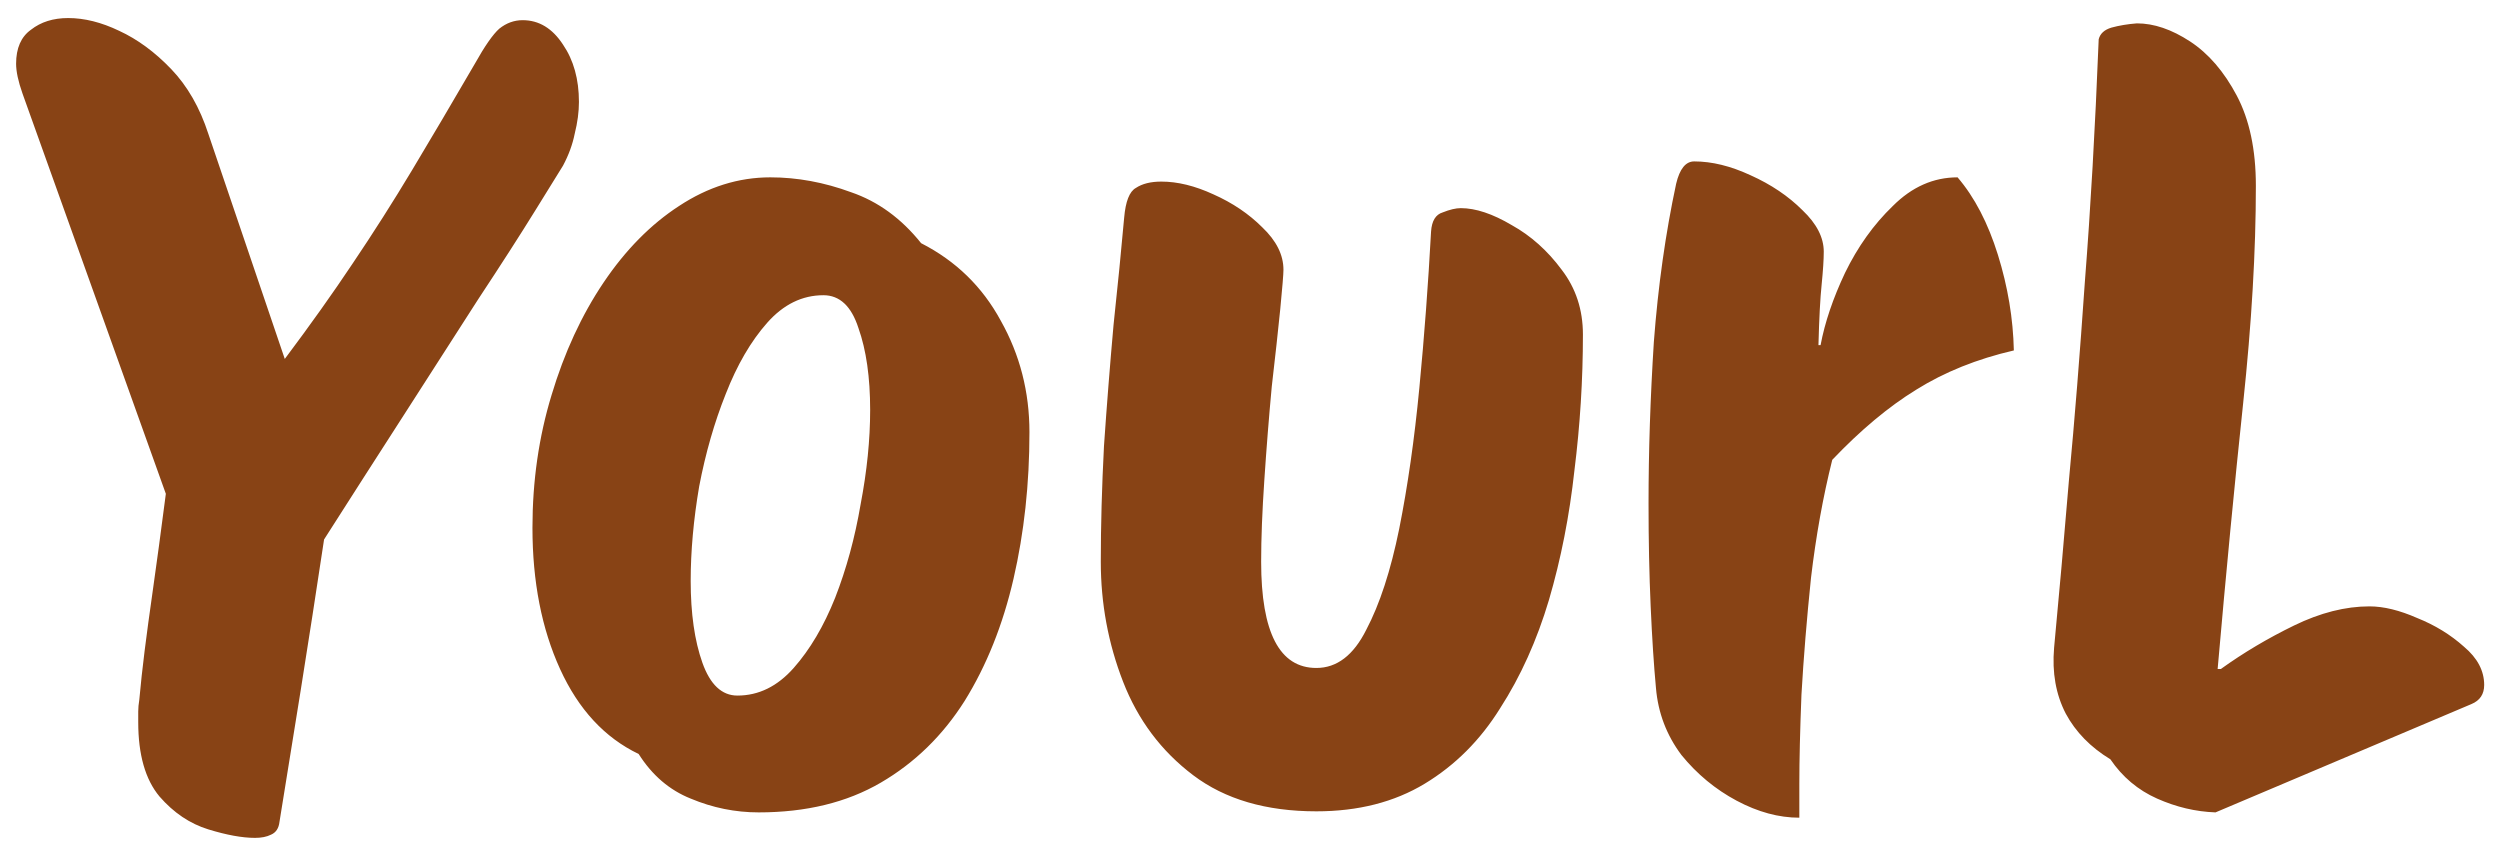 <svg width="113" height="38" viewBox="0 0 113 38" fill="none" xmlns="http://www.w3.org/2000/svg">
<path d="M11.528 37.872C10.952 37.872 10.248 37.744 9.416 37.488C8.584 37.232 7.848 36.736 7.208 36C6.568 35.232 6.248 34.112 6.248 32.64C6.248 32.48 6.248 32.32 6.248 32.16C6.248 32 6.264 31.824 6.296 31.632C6.36 30.928 6.44 30.192 6.536 29.424C6.632 28.656 6.76 27.712 6.92 26.592C7.08 25.472 7.272 24.048 7.496 22.32L1.016 4.224C0.824 3.68 0.728 3.232 0.728 2.88C0.728 2.176 0.952 1.664 1.4 1.344C1.848 0.992 2.408 0.816 3.08 0.816C3.816 0.816 4.584 1.008 5.384 1.392C6.216 1.776 7 2.352 7.736 3.12C8.472 3.888 9.032 4.864 9.416 6.048L12.872 16.224C14.024 14.688 15.048 13.248 15.944 11.904C16.872 10.528 17.768 9.12 18.632 7.68C19.496 6.24 20.44 4.64 21.464 2.88C21.912 2.08 22.28 1.552 22.568 1.296C22.888 1.04 23.24 0.912 23.624 0.912C24.36 0.912 24.968 1.28 25.448 2.016C25.928 2.72 26.168 3.584 26.168 4.608C26.168 5.056 26.104 5.536 25.976 6.048C25.88 6.528 25.704 7.008 25.448 7.488C25.288 7.744 24.872 8.416 24.2 9.504C23.528 10.592 22.664 11.936 21.608 13.536C20.584 15.136 19.464 16.88 18.248 18.768C17.032 20.656 15.832 22.528 14.648 24.384C14.296 26.72 13.944 28.992 13.592 31.2C13.24 33.376 12.92 35.36 12.632 37.152C12.6 37.44 12.472 37.632 12.248 37.728C12.056 37.824 11.816 37.872 11.528 37.872ZM34.291 36.72C33.235 36.72 32.211 36.512 31.219 36.096C30.259 35.712 29.475 35.04 28.867 34.08C27.331 33.344 26.147 32.064 25.315 30.24C24.483 28.416 24.067 26.288 24.067 23.856C24.067 21.744 24.355 19.744 24.931 17.856C25.507 15.936 26.291 14.24 27.283 12.768C28.275 11.296 29.411 10.144 30.691 9.312C32.003 8.448 33.379 8.016 34.819 8.016C36.035 8.016 37.251 8.24 38.467 8.688C39.683 9.104 40.739 9.872 41.635 10.992C43.203 11.792 44.403 12.96 45.235 14.496C46.099 16.032 46.531 17.712 46.531 19.536C46.531 21.872 46.291 24.08 45.811 26.16C45.331 28.24 44.595 30.08 43.603 31.68C42.611 33.248 41.347 34.48 39.811 35.376C38.275 36.272 36.435 36.72 34.291 36.72ZM33.331 31.44C34.291 31.44 35.139 31.024 35.875 30.192C36.611 29.36 37.235 28.304 37.747 27.024C38.259 25.712 38.643 24.304 38.899 22.8C39.187 21.296 39.331 19.872 39.331 18.528C39.331 17.056 39.155 15.824 38.803 14.832C38.483 13.84 37.955 13.344 37.219 13.344C36.259 13.344 35.411 13.76 34.675 14.592C33.939 15.424 33.315 16.496 32.803 17.808C32.291 19.088 31.891 20.48 31.603 21.984C31.347 23.488 31.219 24.912 31.219 26.256C31.219 27.728 31.395 28.96 31.747 29.952C32.099 30.944 32.627 31.44 33.331 31.44ZM59.5 36.672C57.228 36.672 55.372 36.128 53.932 35.04C52.492 33.952 51.436 32.544 50.764 30.816C50.092 29.088 49.756 27.28 49.756 25.392C49.756 23.76 49.804 22.016 49.9 20.16C50.028 18.304 50.172 16.48 50.332 14.688C50.524 12.896 50.684 11.28 50.812 9.84C50.876 9.104 51.052 8.656 51.34 8.496C51.628 8.304 52.012 8.208 52.492 8.208C53.228 8.208 54.012 8.4 54.844 8.784C55.708 9.168 56.444 9.664 57.052 10.272C57.692 10.88 58.012 11.52 58.012 12.192C58.012 12.384 57.964 12.976 57.868 13.968C57.772 14.928 57.644 16.096 57.484 17.472C57.356 18.848 57.244 20.256 57.148 21.696C57.052 23.104 57.004 24.336 57.004 25.392C57.004 28.592 57.836 30.192 59.5 30.192C60.428 30.192 61.18 29.616 61.756 28.464C62.364 27.312 62.86 25.792 63.244 23.904C63.628 21.984 63.932 19.856 64.156 17.52C64.38 15.184 64.556 12.832 64.684 10.464C64.716 9.984 64.892 9.696 65.212 9.6C65.532 9.472 65.804 9.408 66.028 9.408C66.7 9.408 67.468 9.664 68.332 10.176C69.196 10.656 69.948 11.328 70.588 12.192C71.228 13.024 71.548 14 71.548 15.12C71.548 17.168 71.42 19.216 71.164 21.264C70.94 23.312 70.556 25.264 70.012 27.12C69.468 28.944 68.732 30.576 67.804 32.016C66.908 33.456 65.772 34.592 64.396 35.424C63.02 36.256 61.388 36.672 59.5 36.672ZM81.33 36.96C80.402 36.96 79.458 36.704 78.498 36.192C77.538 35.68 76.706 34.992 76.002 34.128C75.33 33.232 74.946 32.224 74.85 31.104C74.754 30.08 74.674 28.848 74.61 27.408C74.546 25.968 74.514 24.416 74.514 22.752C74.514 20.416 74.594 17.984 74.754 15.456C74.946 12.928 75.282 10.544 75.762 8.304C75.922 7.632 76.194 7.296 76.578 7.296C77.378 7.296 78.226 7.504 79.122 7.92C80.05 8.336 80.834 8.864 81.474 9.504C82.114 10.112 82.434 10.736 82.434 11.376C82.434 11.728 82.402 12.224 82.338 12.864C82.274 13.472 82.226 14.384 82.194 15.6H82.29C82.482 14.576 82.85 13.488 83.394 12.336C83.97 11.152 84.69 10.144 85.554 9.312C86.418 8.448 87.394 8.016 88.482 8.016C89.25 8.912 89.858 10.08 90.306 11.52C90.754 12.96 90.994 14.4 91.026 15.84C89.362 16.224 87.89 16.816 86.61 17.616C85.362 18.384 84.098 19.44 82.818 20.784C82.402 22.448 82.082 24.224 81.858 26.112C81.666 27.968 81.522 29.728 81.426 31.392C81.362 33.024 81.33 34.368 81.33 35.424C81.33 36.448 81.33 36.96 81.33 36.96ZM100.141 36.72C99.245 36.688 98.365 36.48 97.501 36.096C96.637 35.712 95.933 35.12 95.389 34.32C94.493 33.776 93.821 33.088 93.373 32.256C92.925 31.392 92.749 30.4 92.845 29.28C93.069 26.912 93.293 24.384 93.517 21.696C93.773 18.976 94.013 15.984 94.237 12.72C94.493 9.456 94.701 5.808 94.861 1.776C94.925 1.52 95.117 1.344 95.437 1.248C95.789 1.152 96.173 1.088 96.589 1.056C97.357 1.056 98.157 1.328 98.989 1.872C99.821 2.416 100.525 3.232 101.101 4.32C101.677 5.408 101.965 6.768 101.965 8.4C101.965 11.344 101.773 14.624 101.389 18.24C101.005 21.856 100.621 25.856 100.237 30.24H100.381C101.405 29.504 102.509 28.848 103.693 28.272C104.877 27.696 106.013 27.408 107.101 27.408C107.741 27.408 108.461 27.584 109.261 27.936C110.061 28.256 110.765 28.688 111.373 29.232C111.981 29.744 112.285 30.32 112.285 30.96C112.285 31.376 112.093 31.664 111.709 31.824L100.141 36.72Z" fill="#884315"/>
</svg>
